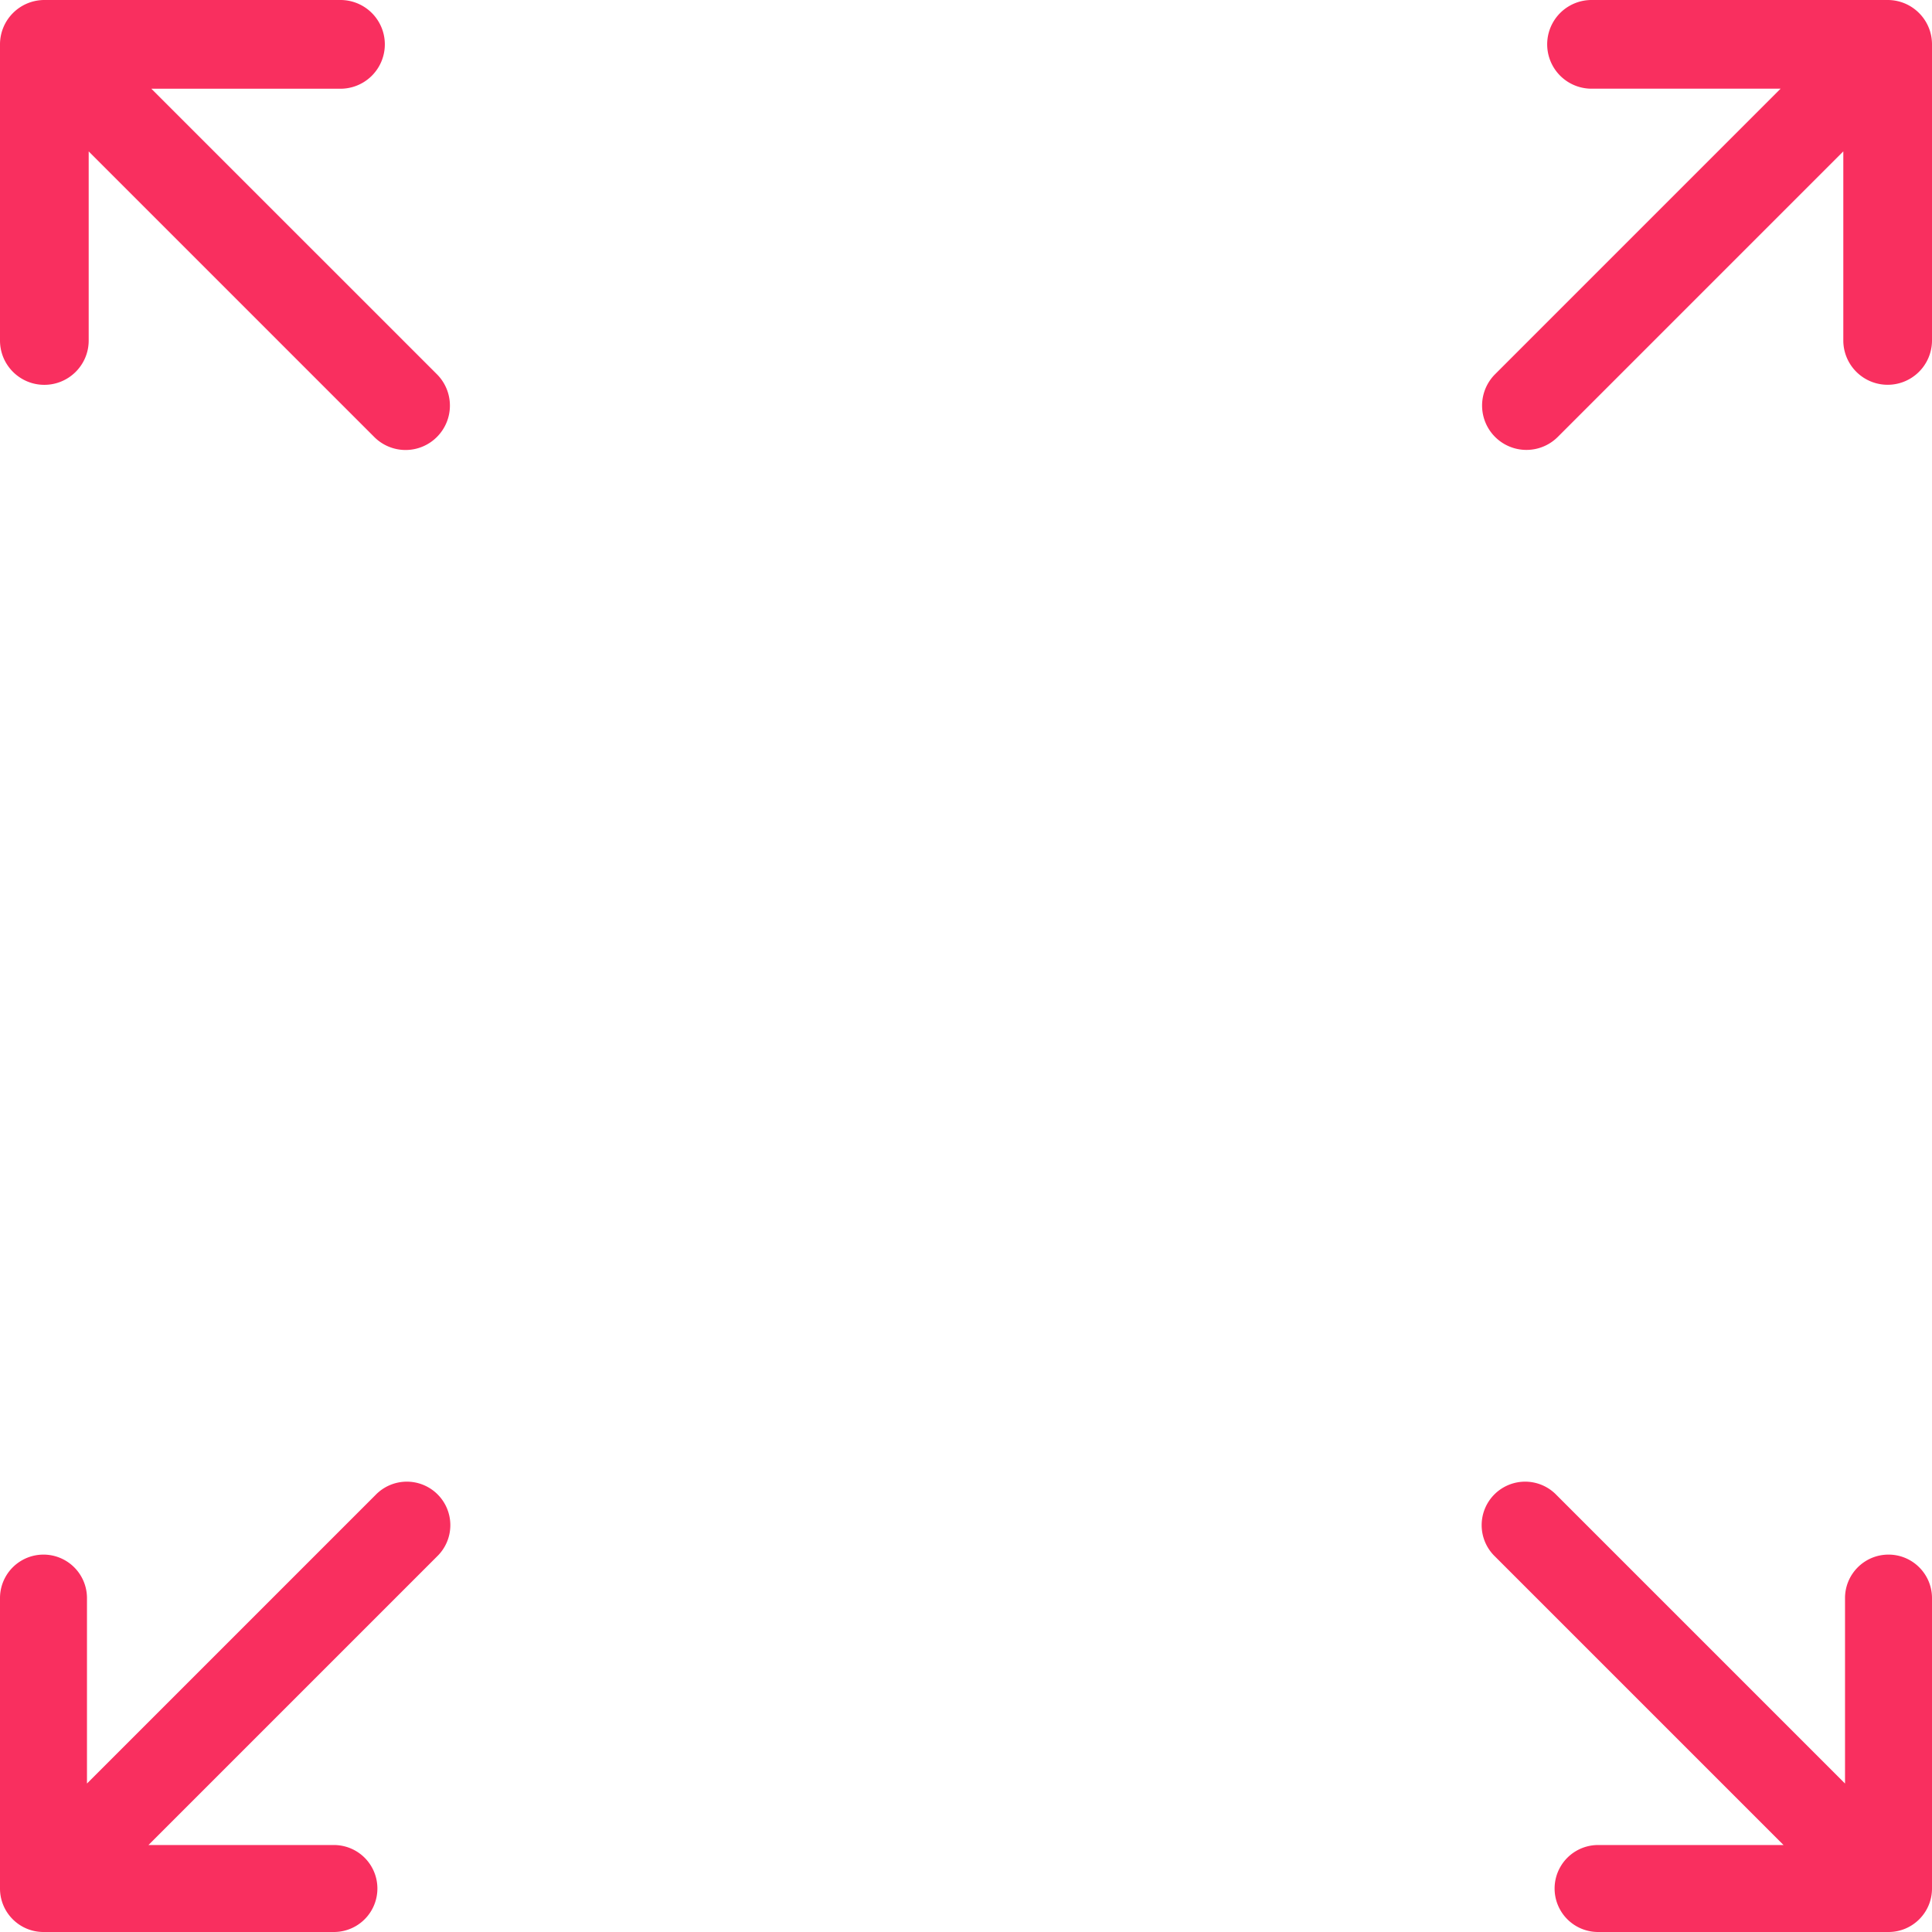 <svg width="53" height="53" viewBox="0 0 53 53" fill="none" xmlns="http://www.w3.org/2000/svg"><g clip-path="url(#a)" fill="#F92F5F"><path d="M1.216 10.557c.672 0 1.217-.544 1.217-1.216V4.154l7.833 7.833a1.213 1.213 0 0 0 1.72 0 1.216 1.216 0 0 0 0-1.72L4.152 2.434H9.34A1.216 1.216 0 0 0 9.34 0H1.216A1.218 1.218 0 0 0 0 1.217v8.124c0 .672.544 1.216 1.216 1.216zm50.591 32.09c-.66 0-1.193.535-1.193 1.193v5.087l-7.92-7.92a1.193 1.193 0 1 0-1.687 1.687l7.92 7.92H43.84a1.193 1.193 0 1 0 0 2.386h7.967c.659 0 1.193-.534 1.193-1.193V43.84c0-.658-.534-1.193-1.193-1.193zm-41.501-1.64l-7.92 7.92V43.84a1.193 1.193 0 1 0-2.386 0v7.967C0 52.466.534 53 1.193 53H9.16a1.193 1.193 0 1 0 0-2.386H4.073l7.92-7.92a1.193 1.193 0 1 0-1.687-1.687zM51.783 0H43.66a1.216 1.216 0 1 0 0 2.433h5.187l-7.833 7.833a1.216 1.216 0 1 0 1.72 1.72l7.833-7.833v5.186a1.216 1.216 0 1 0 2.433 0V1.216C53 .544 52.455 0 51.783 0z"/></g><defs><clipPath id="a"><path fill="#fff" d="M0 0h53v53H0z"/></clipPath></defs></svg>